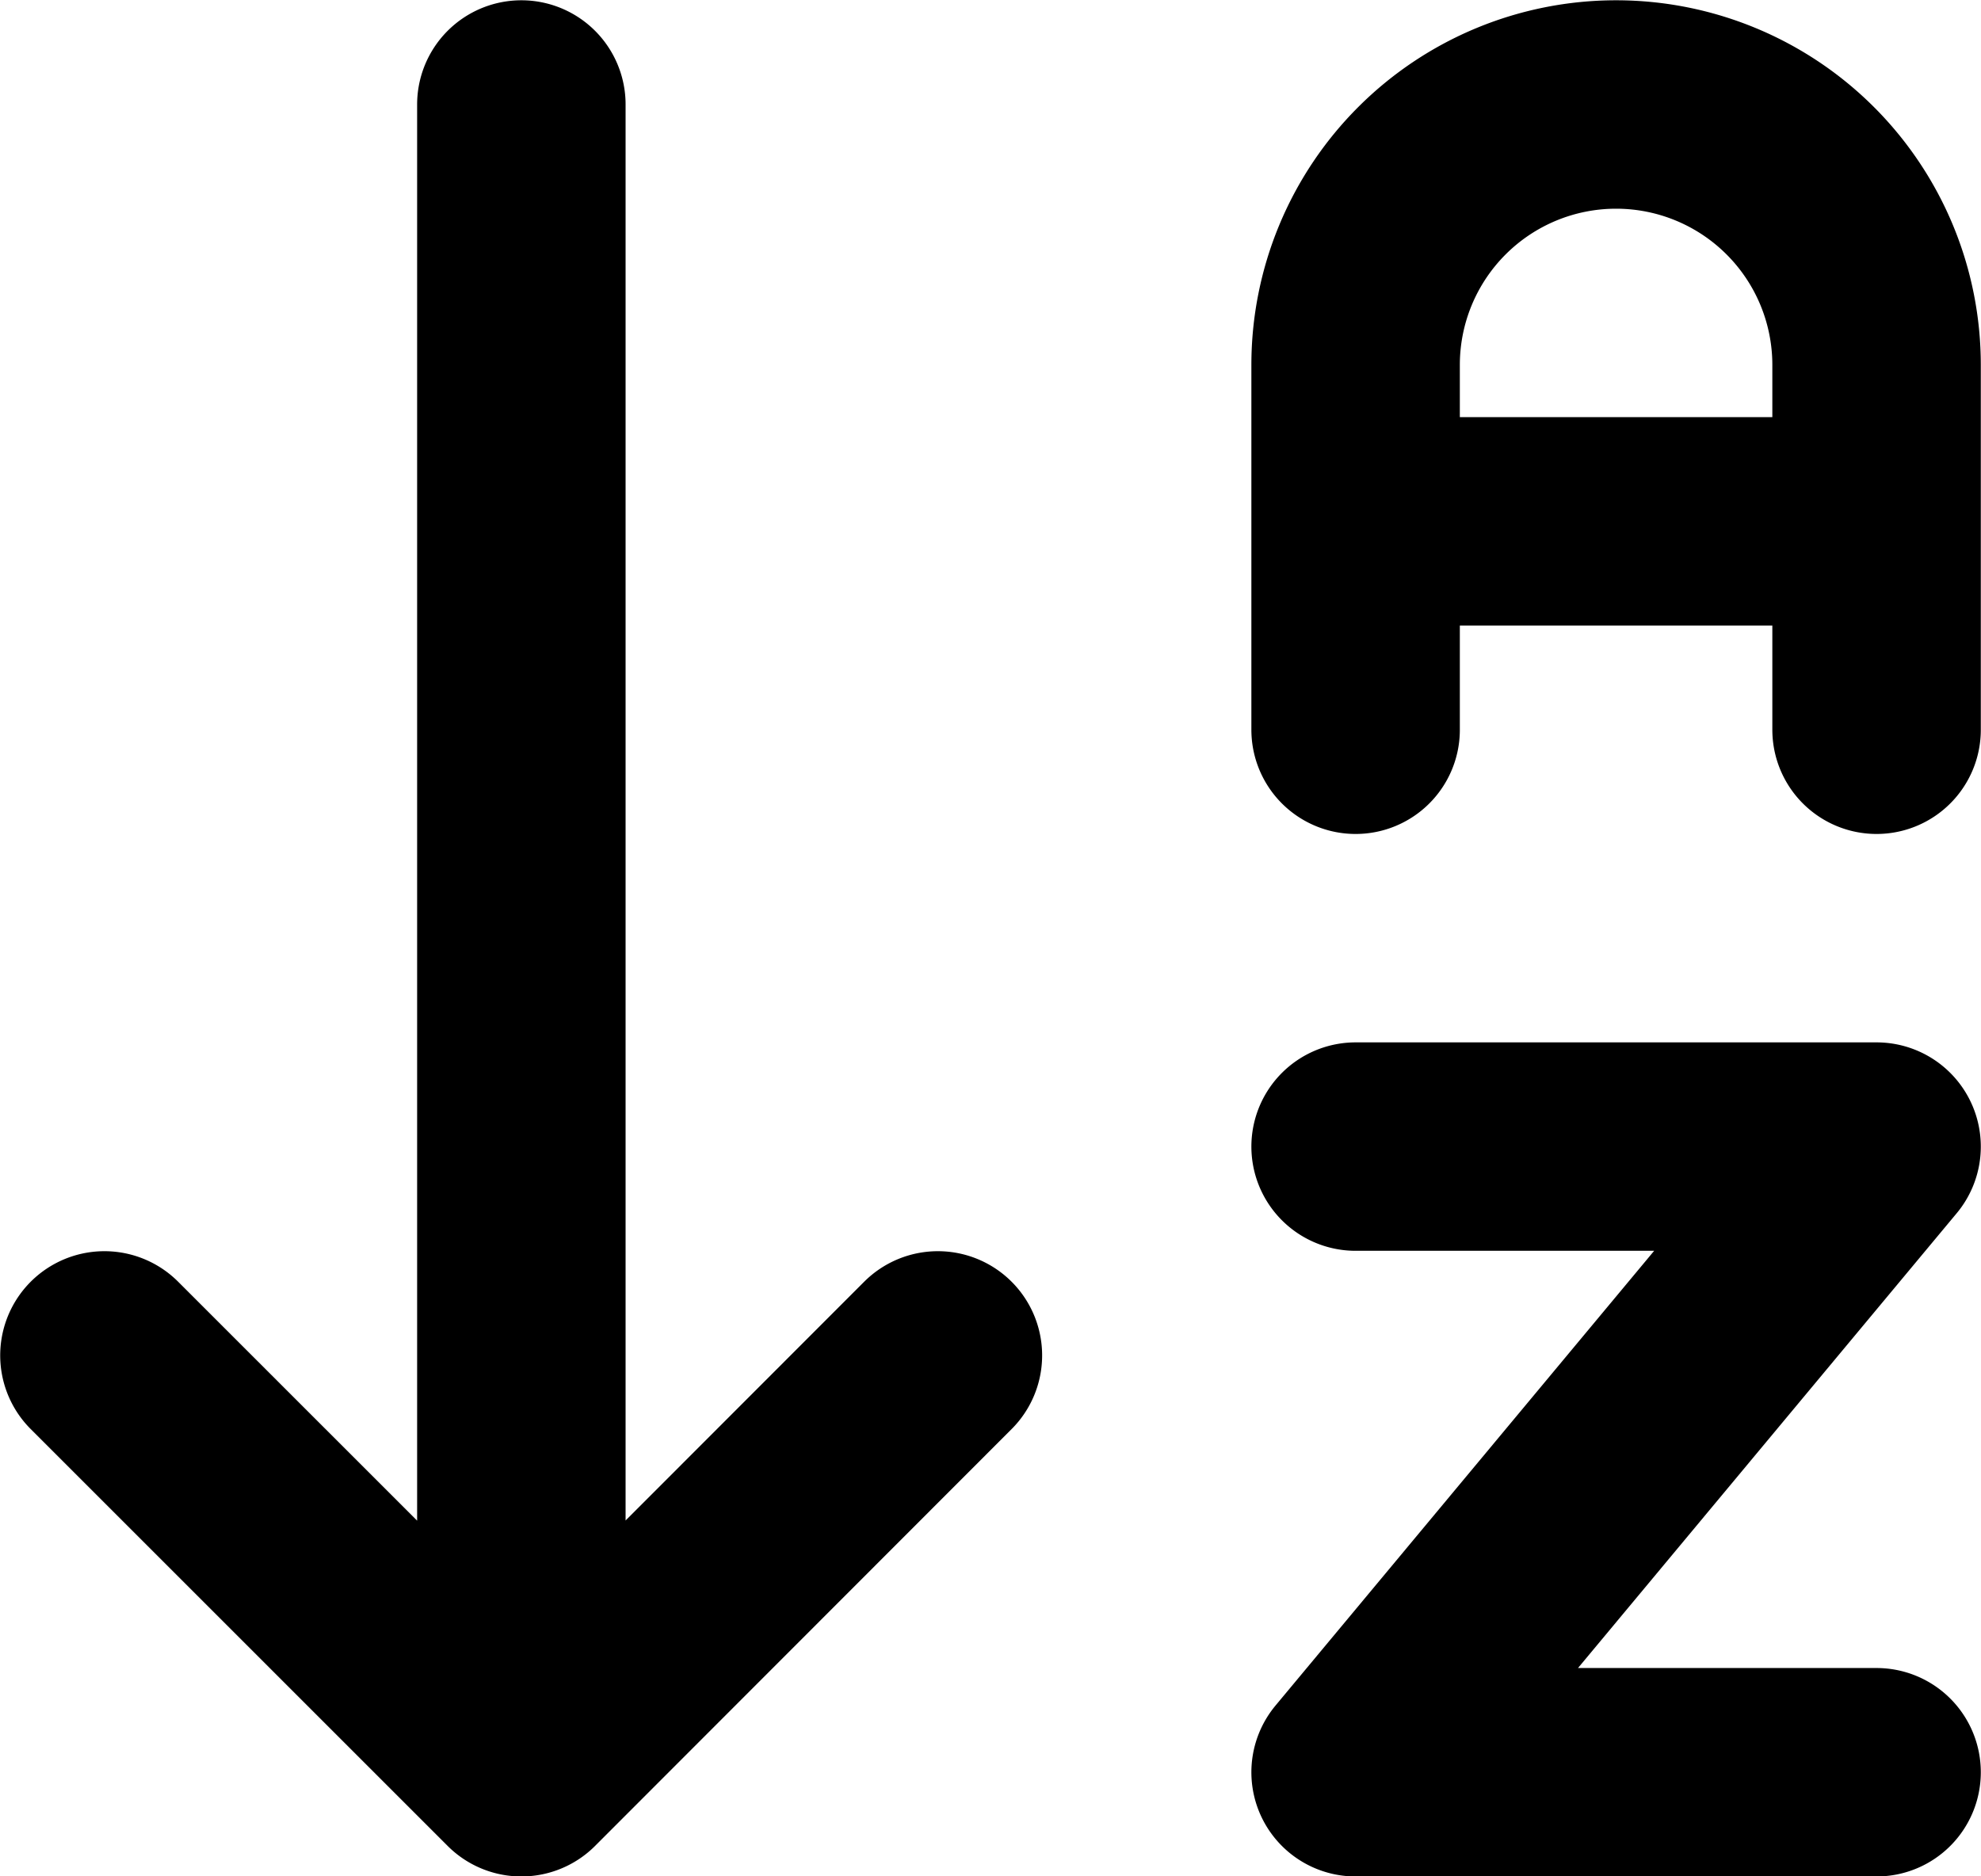 <svg xmlns="http://www.w3.org/2000/svg" xml:space="preserve" width="19" height="18" viewBox="0 0 5.027 4.762"><g style="fill:none;stroke:#000000;stroke-width:2;stroke-linecap:round;stroke-linejoin:round"><path stroke-width=".529" d="m.265 3.44 1.058 1.058L2.38 3.44M1.323 4.498V.265M4.762 1.323H3.44M3.44 1.852V.926a.661.661 0 0 1 1.322 0v.926M3.44 2.91h1.322L3.44 4.498h1.322"/></g></svg>